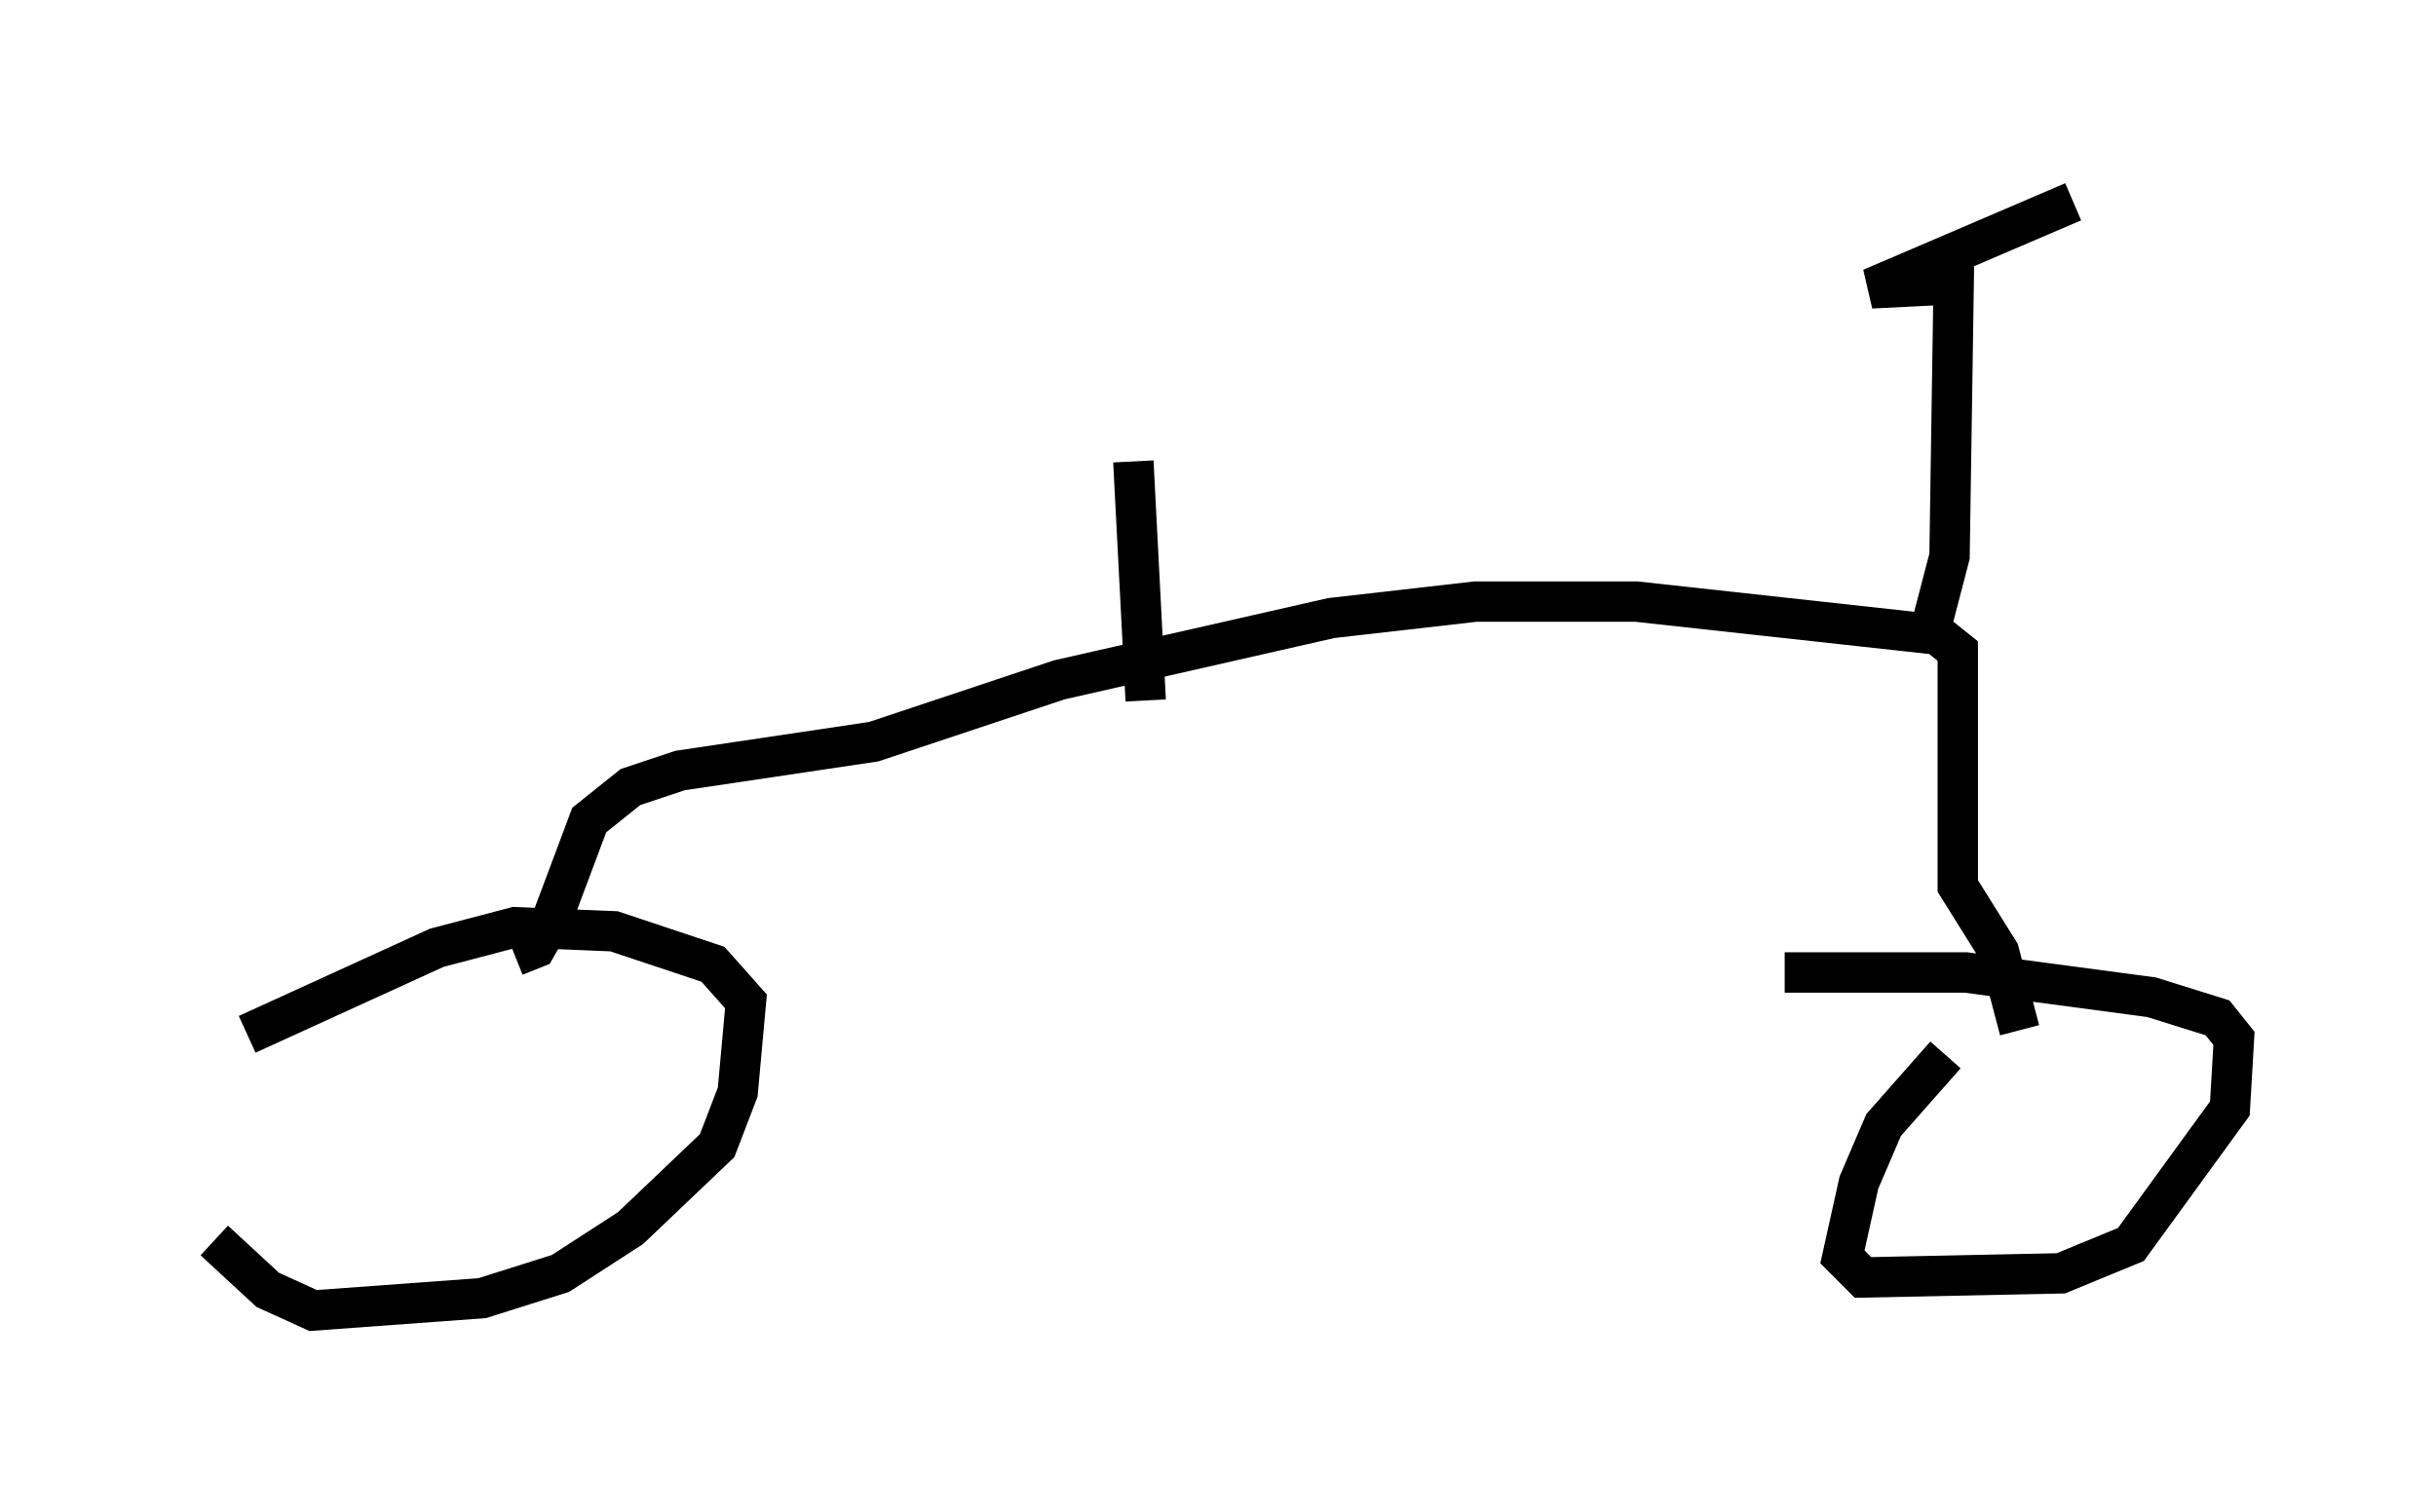 <?xml version="1.0" encoding="utf-8" ?>
<svg baseProfile="full" height="37.461" version="1.1" width="60.328" xmlns="http://www.w3.org/2000/svg" xmlns:ev="http://www.w3.org/2001/xml-events" xmlns:xlink="http://www.w3.org/1999/xlink"><defs /><rect fill="white" height="37.461" width="60.328" x="0" y="0" /><path d="M5, 26.438 m0.306, 4.288 l1.327, 1.225 1.123, 0.51 l4.185, -0.306 1.94, -0.613 l1.735, -1.123 2.144, -2.042 l0.51, -1.327 0.204, -2.246 l-0.817, -0.919 -2.45, -0.817 l-2.45, -0.102 -1.94, 0.51 l-4.696, 2.144 m42.059, 0.51 l-1.531, 1.735 -0.613, 1.429 l-0.408, 1.838 0.51, 0.51 l4.9, -0.102 1.735, -0.715 l2.45, -3.369 0.102, -1.735 l-0.408, -0.51 -1.633, -0.51 l-4.594, -0.613 -4.492, 0.0 m-31.442, -0.408 l0.51, -0.204 0.408, -0.715 l0.919, -2.45 1.021, -0.817 l1.225, -0.408 4.798, -0.715 l4.594, -1.531 6.738, -1.531 l3.573, -0.408 3.981, 0.0 l7.452, 0.817 0.51, 0.408 l0.0, 5.819 1.021, 1.633 l0.51, 1.94 m-2.348, -9.392 l0.613, -2.348 0.102, -6.738 l-2.042, 0.102 5.002, -2.144 m-22.969, 12.352 l-0.306, -5.921 " fill="none" stroke="black" stroke-width="1" /></svg>